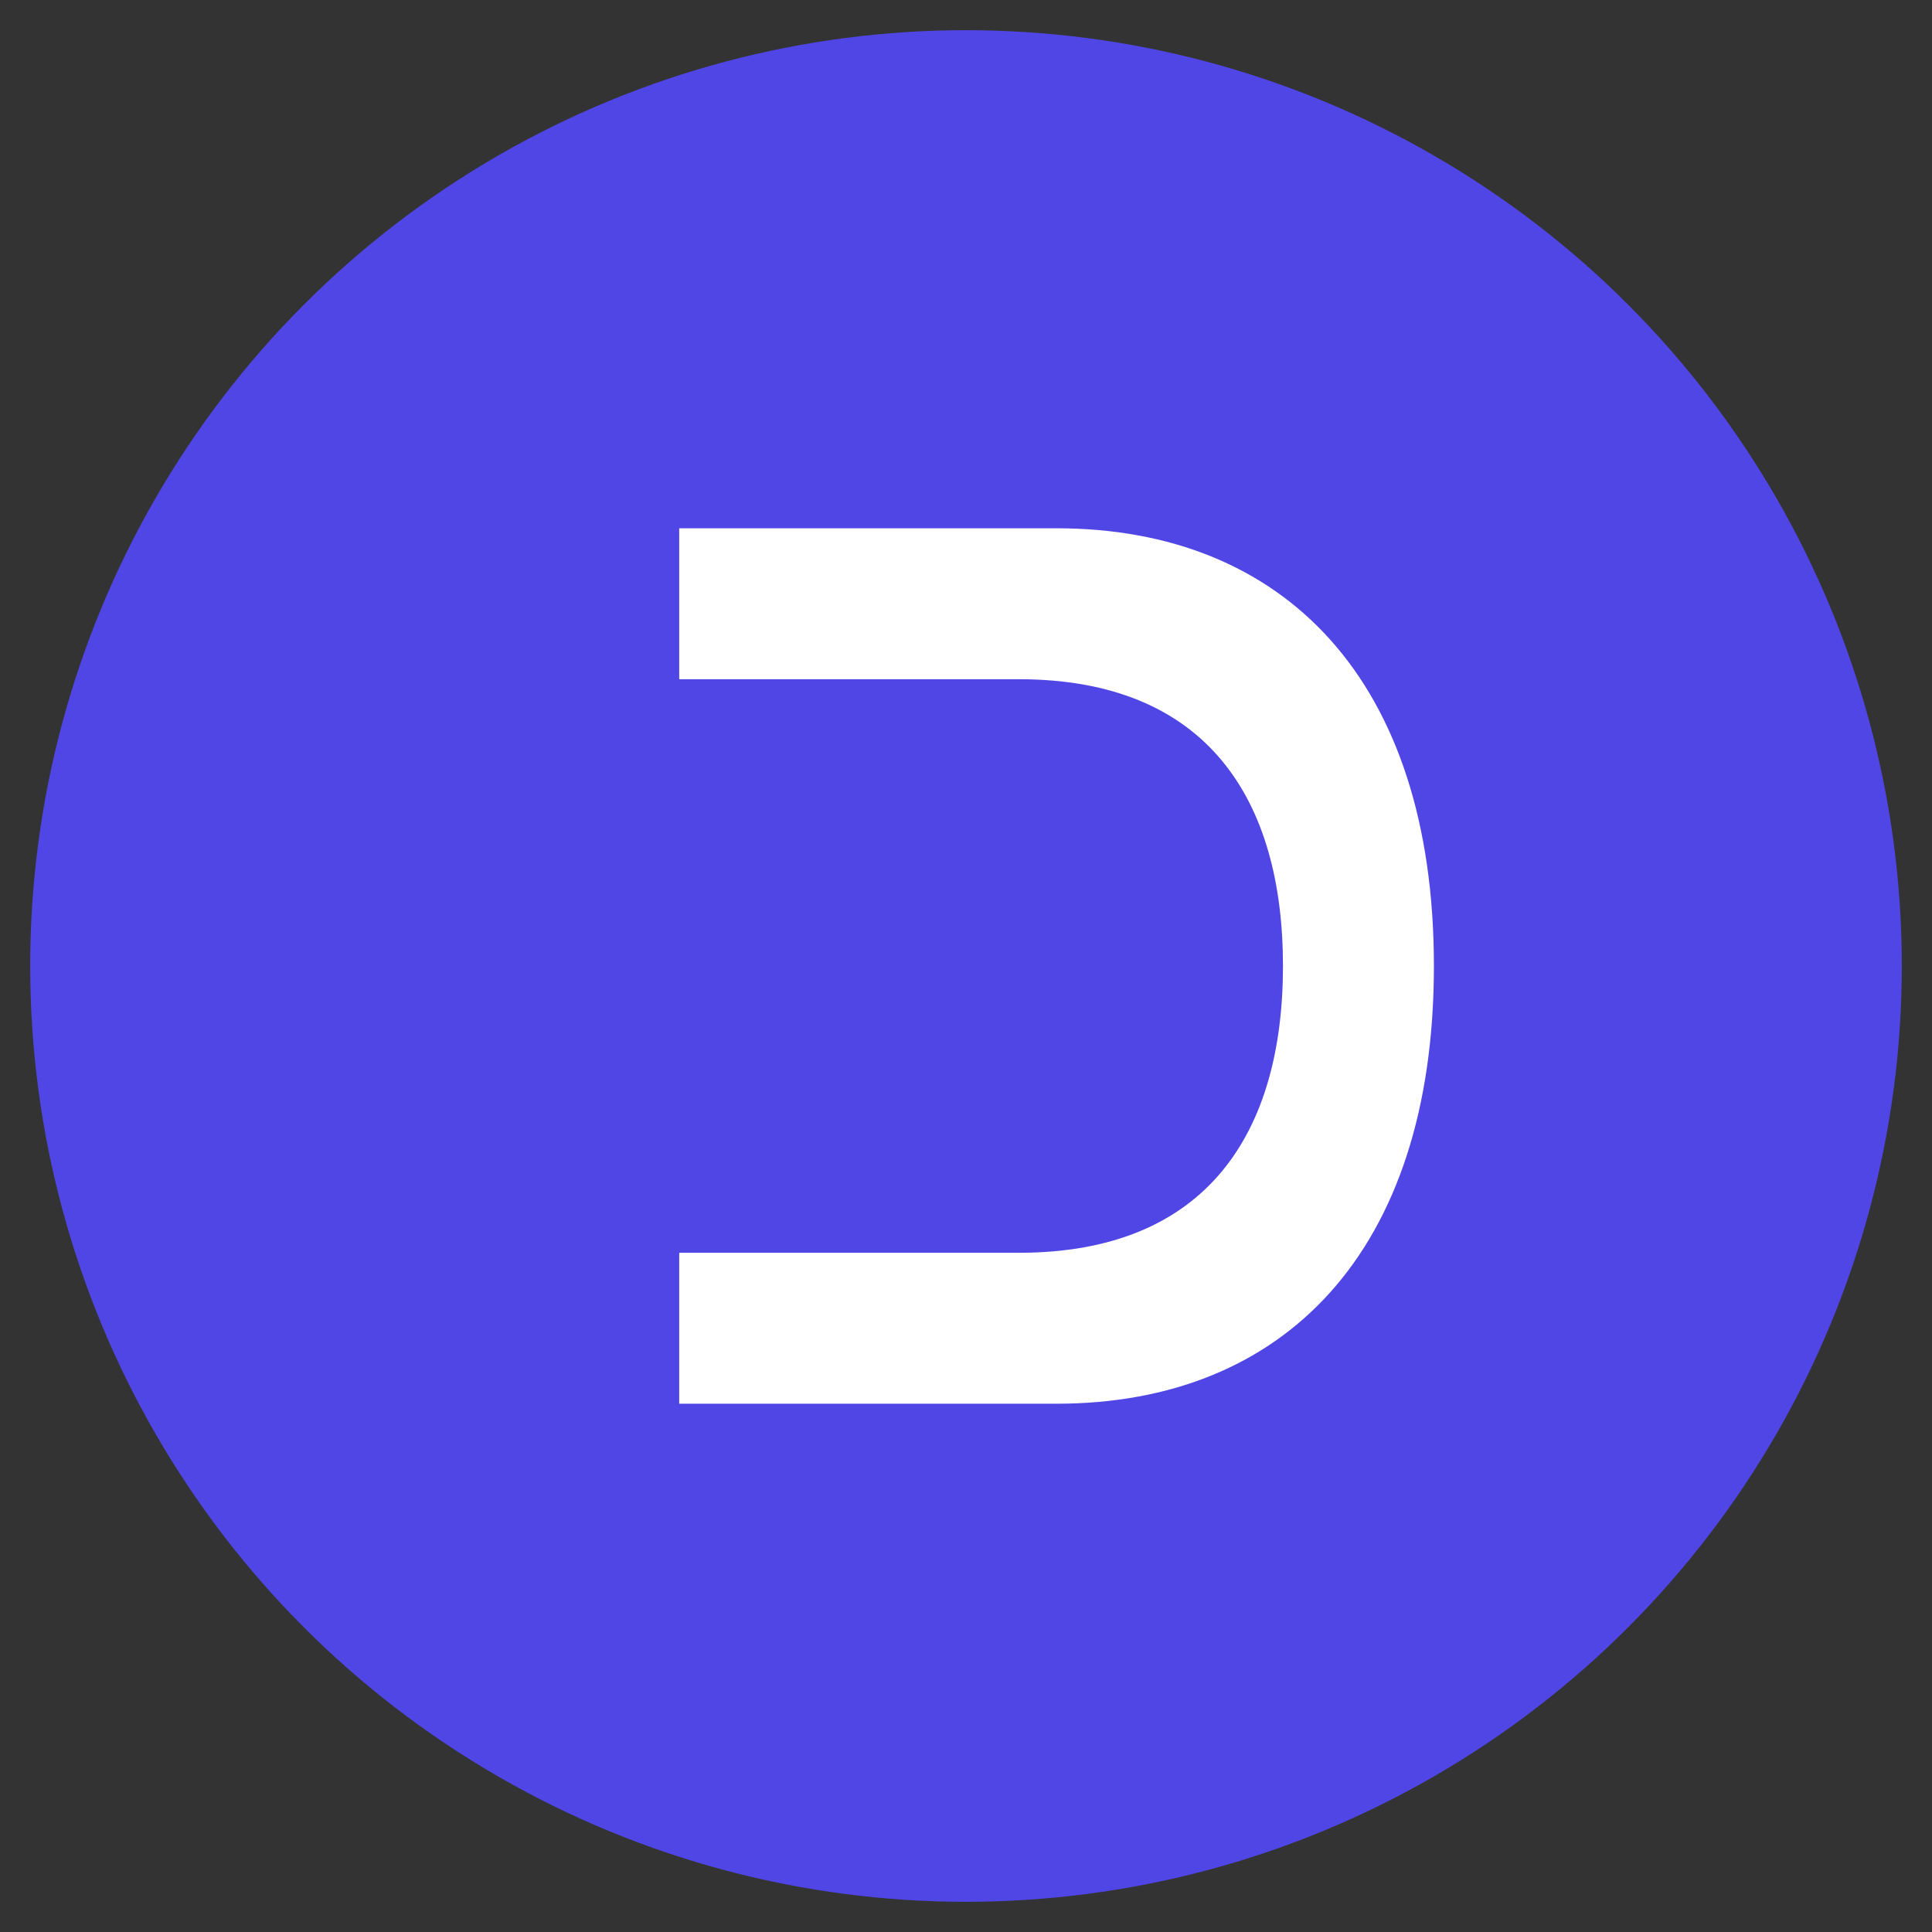 <?xml version="1.0" encoding="UTF-8"?>
<svg width="512" height="512" viewBox="0 0 512 512" fill="none" xmlns="http://www.w3.org/2000/svg">
  <rect x="0" y="0" width="512" height="512" fill="#333333" stroke="none"/>
  <!-- Background Circle -->
  <circle cx="256" cy="256" r="248" fill="#4F46E5" />
  
  <!-- Inner Design - Stylized D and AI -->
  <path d="M 180 140
           C 180 140, 220 140, 280 140
           C 340 140, 380 180, 380 256
           C 380 332, 340 372, 280 372
           C 220 372, 180 372, 180 372
           L 180 140
           M 180 180
           L 180 332
           C 180 332, 220 332, 270 332
           C 320 332, 340 300, 340 256
           C 340 212, 320 180, 270 180
           C 220 180, 180 180, 180 180
           Z" 
        fill="white"/>
  
  <!-- AI part -->
  <path d="M 220 240
           L 240 300
           L 200 300
           Z" 
        fill="#4F46E5"/>
  
  <!-- Dot -->
  <circle cx="220" cy="220" r="8" fill="#4F46E5"/>
</svg> 